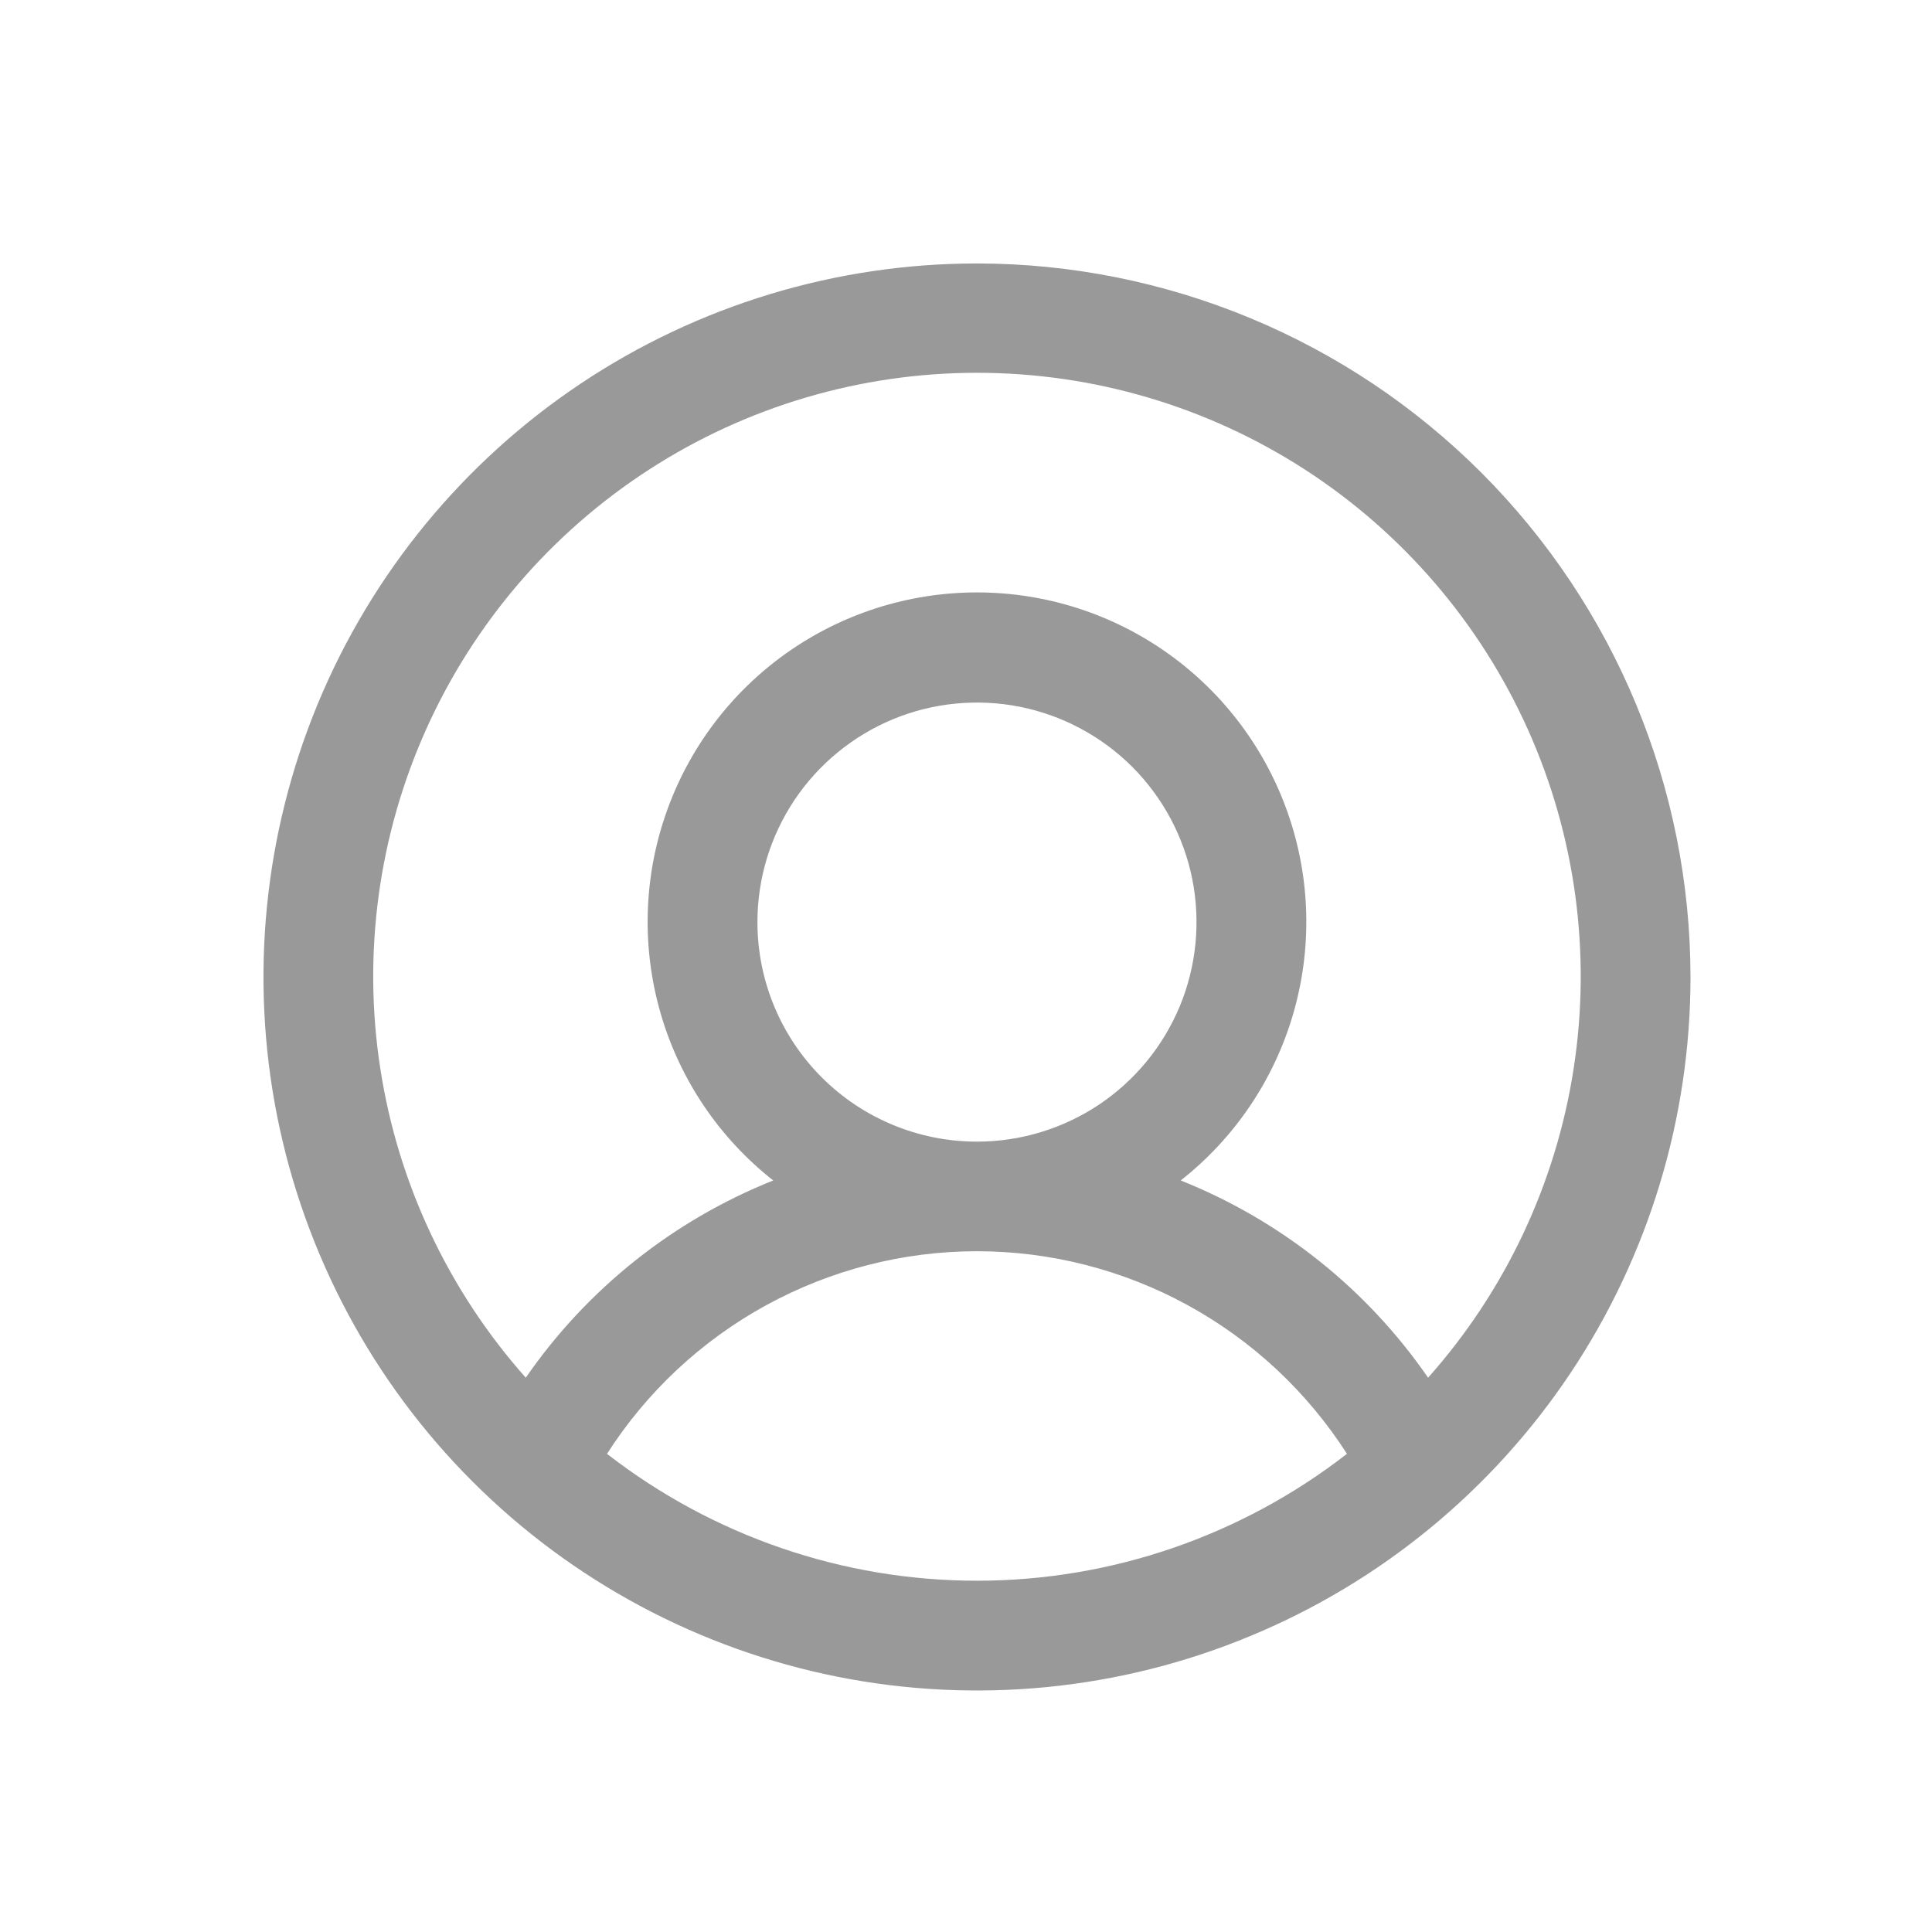 <svg width="22" height="22" viewBox="0 0 22 22" fill="none" xmlns="http://www.w3.org/2000/svg">
<path d="M11.125 3C9.518 3 7.947 3.477 6.611 4.369C5.275 5.262 4.233 6.531 3.618 8.016C3.004 9.5 2.843 11.134 3.156 12.71C3.47 14.286 4.243 15.734 5.38 16.87C6.516 18.006 7.964 18.78 9.54 19.094C11.116 19.407 12.75 19.247 14.234 18.631C15.719 18.017 16.988 16.975 17.881 15.639C18.773 14.303 19.25 12.732 19.25 11.125C19.248 8.971 18.391 6.906 16.868 5.382C15.345 3.859 13.279 3.002 11.125 3ZM6.912 16.555C7.365 15.848 7.988 15.266 8.724 14.863C9.46 14.46 10.286 14.248 11.125 14.248C11.964 14.248 12.79 14.46 13.526 14.863C14.262 15.266 14.885 15.848 15.338 16.555C14.133 17.491 12.651 18 11.125 18C9.599 18 8.117 17.491 6.912 16.555ZM8.625 10.5C8.625 10.005 8.772 9.522 9.046 9.111C9.321 8.7 9.711 8.38 10.168 8.19C10.625 8.001 11.128 7.952 11.613 8.048C12.098 8.145 12.543 8.383 12.893 8.732C13.242 9.082 13.48 9.527 13.577 10.012C13.673 10.497 13.624 11 13.435 11.457C13.245 11.914 12.925 12.304 12.514 12.579C12.103 12.853 11.62 13 11.125 13C10.462 13 9.826 12.737 9.357 12.268C8.888 11.799 8.625 11.163 8.625 10.5ZM16.262 15.688C15.565 14.678 14.585 13.897 13.445 13.442C14.058 12.96 14.505 12.299 14.724 11.551C14.943 10.803 14.924 10.005 14.668 9.268C14.413 8.532 13.935 7.893 13.3 7.441C12.665 6.989 11.905 6.746 11.125 6.746C10.345 6.746 9.585 6.989 8.95 7.441C8.315 7.893 7.837 8.532 7.582 9.268C7.326 10.005 7.307 10.803 7.526 11.551C7.745 12.299 8.192 12.96 8.805 13.442C7.665 13.897 6.685 14.678 5.987 15.688C5.107 14.698 4.531 13.474 4.33 12.164C4.128 10.854 4.31 9.513 4.853 8.304C5.396 7.095 6.277 6.068 7.39 5.348C8.502 4.628 9.8 4.245 11.125 4.245C12.45 4.245 13.748 4.628 14.861 5.348C15.973 6.068 16.854 7.095 17.397 8.304C17.94 9.513 18.122 10.854 17.92 12.164C17.719 13.474 17.143 14.698 16.262 15.688Z" fill="#999999"/>
</svg>
